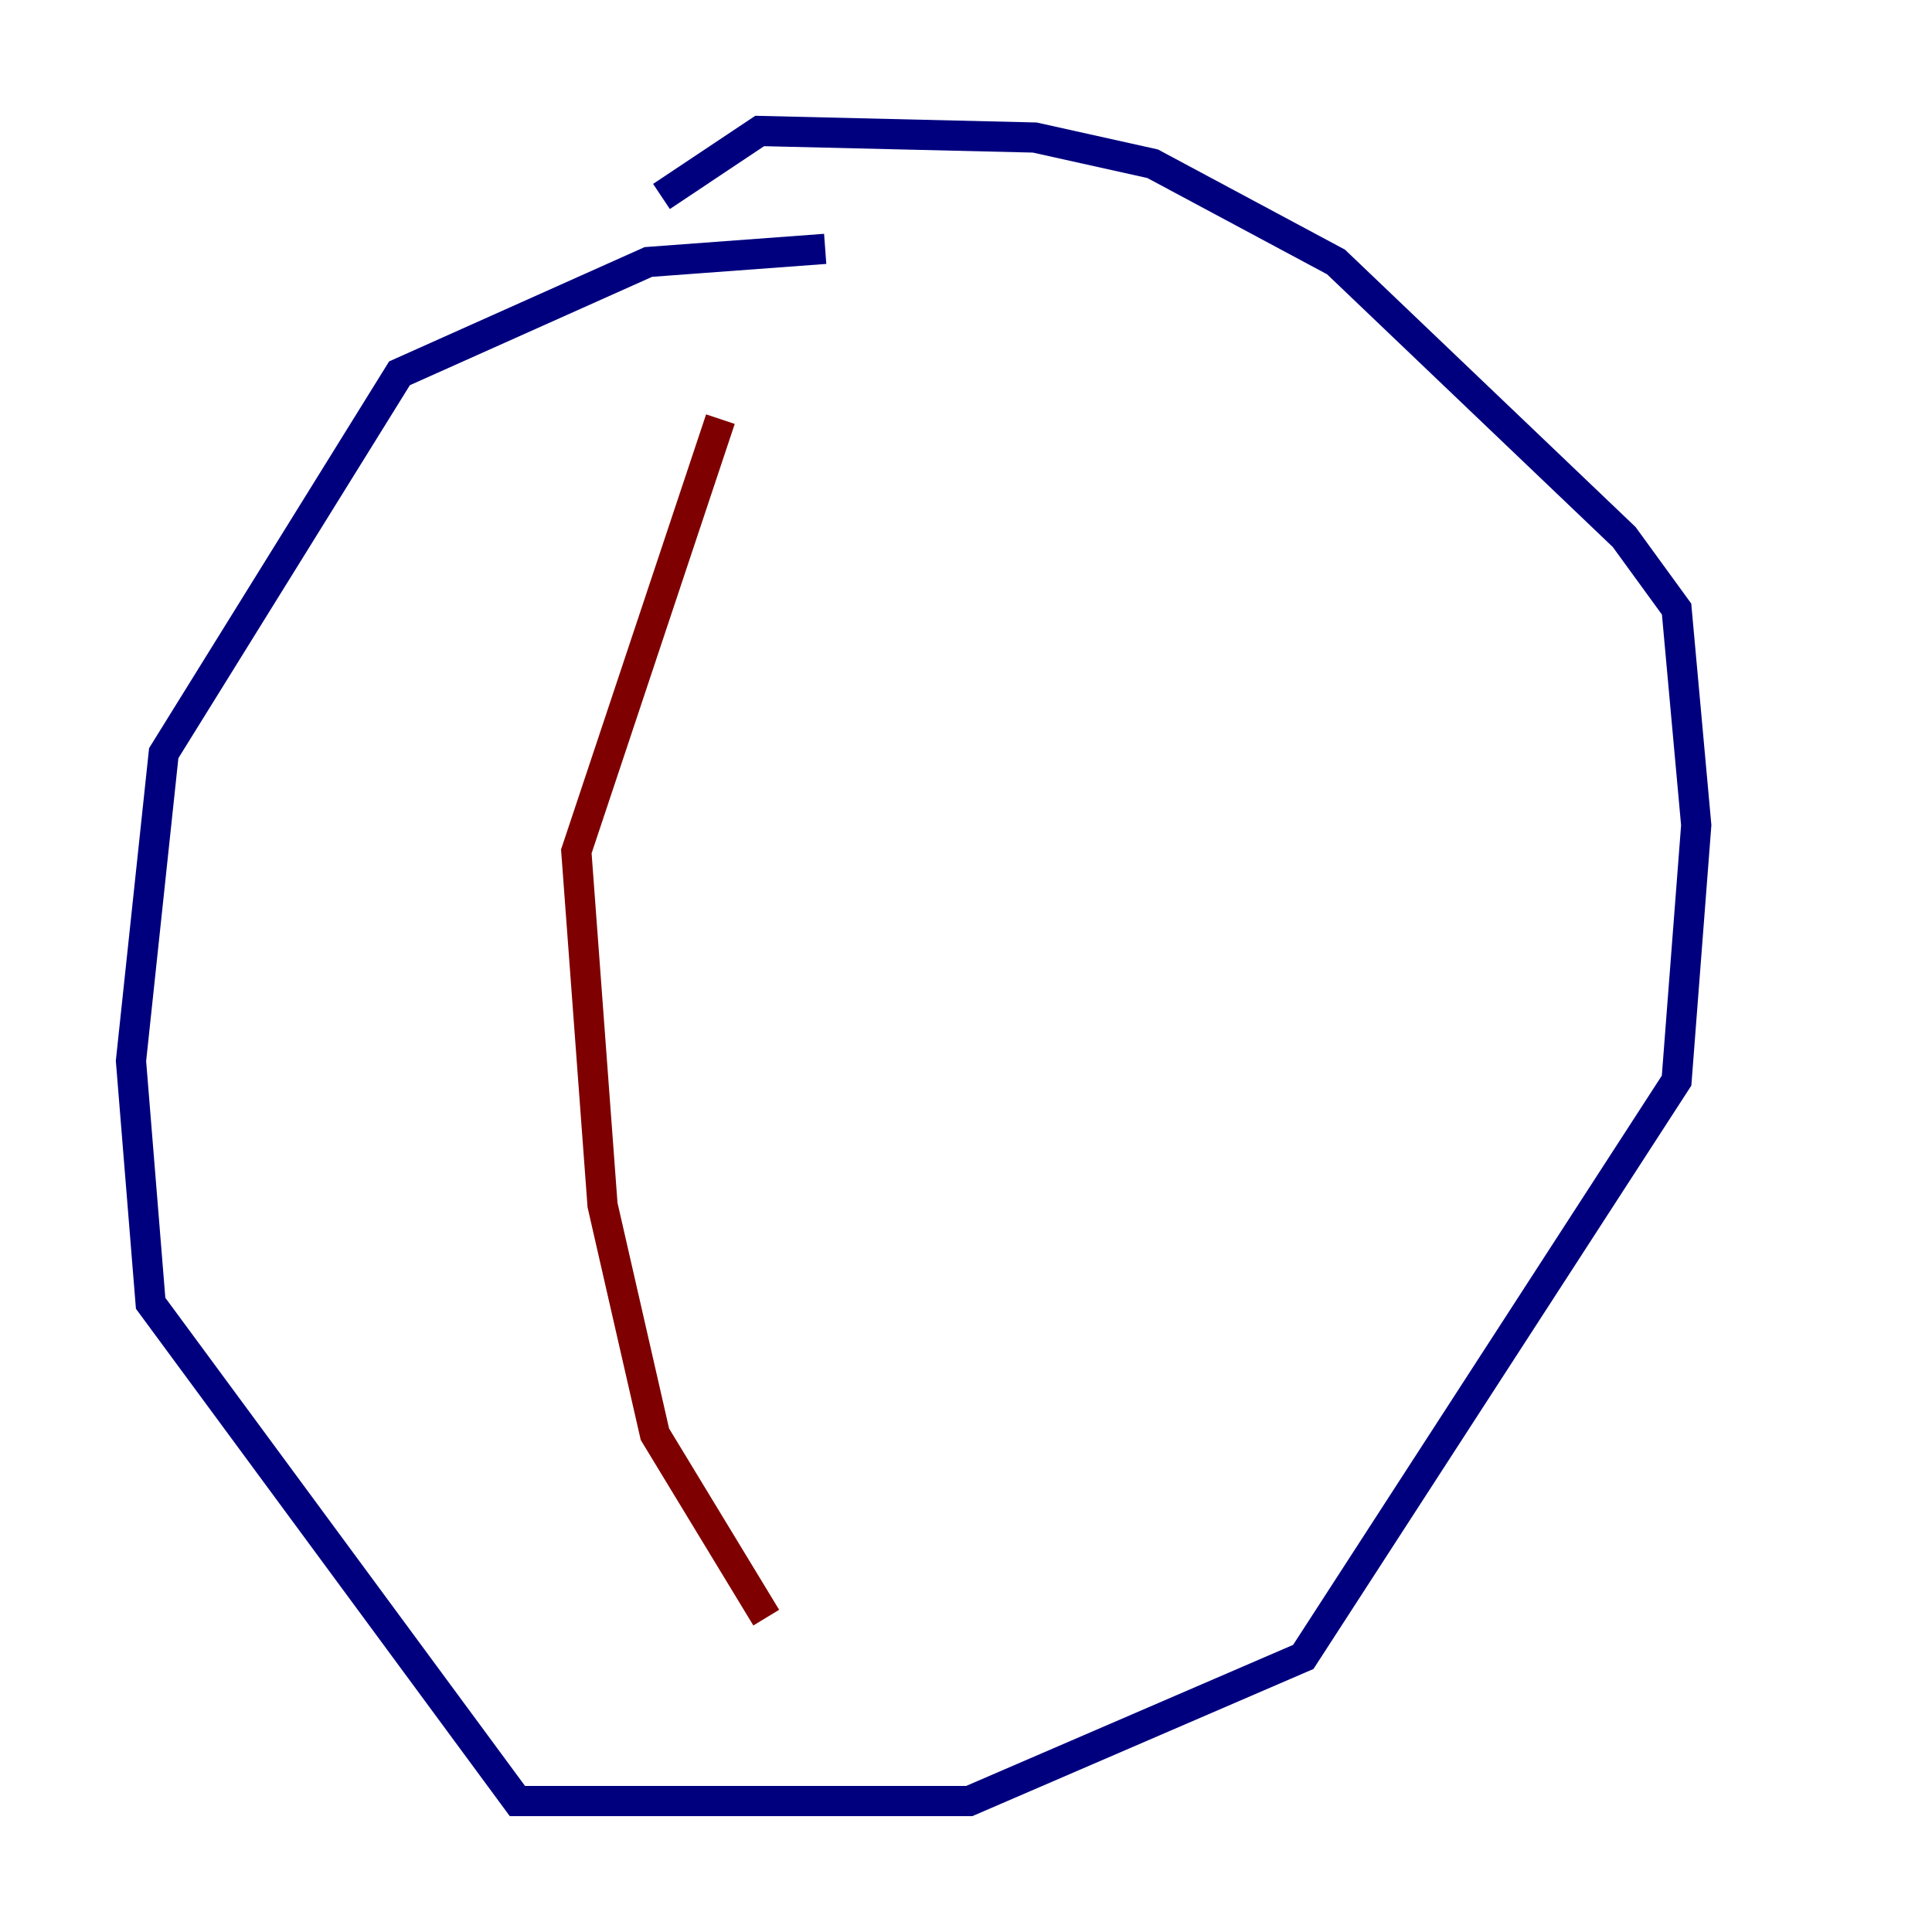 <?xml version="1.0" encoding="utf-8" ?>
<svg baseProfile="tiny" height="128" version="1.2" viewBox="0,0,128,128" width="128" xmlns="http://www.w3.org/2000/svg" xmlns:ev="http://www.w3.org/2001/xml-events" xmlns:xlink="http://www.w3.org/1999/xlink"><defs /><polyline fill="none" points="54.671,16.488 42.956,17.356 26.468,24.732 10.848,49.898 8.678,70.291 9.98,86.346 34.278,119.322 64.217,119.322 86.346,109.776 111.078,71.593 112.38,54.671 111.078,40.352 107.607,35.58 88.515,17.356 76.366,10.848 68.556,9.112 50.332,8.678 43.824,13.017" stroke="#00007f" stroke-width="2" /><polyline fill="none" points="47.729,27.77 38.183,56.407 39.919,79.837 43.39,95.024 50.766,107.173" stroke="#7f0000" stroke-width="2" /></svg>